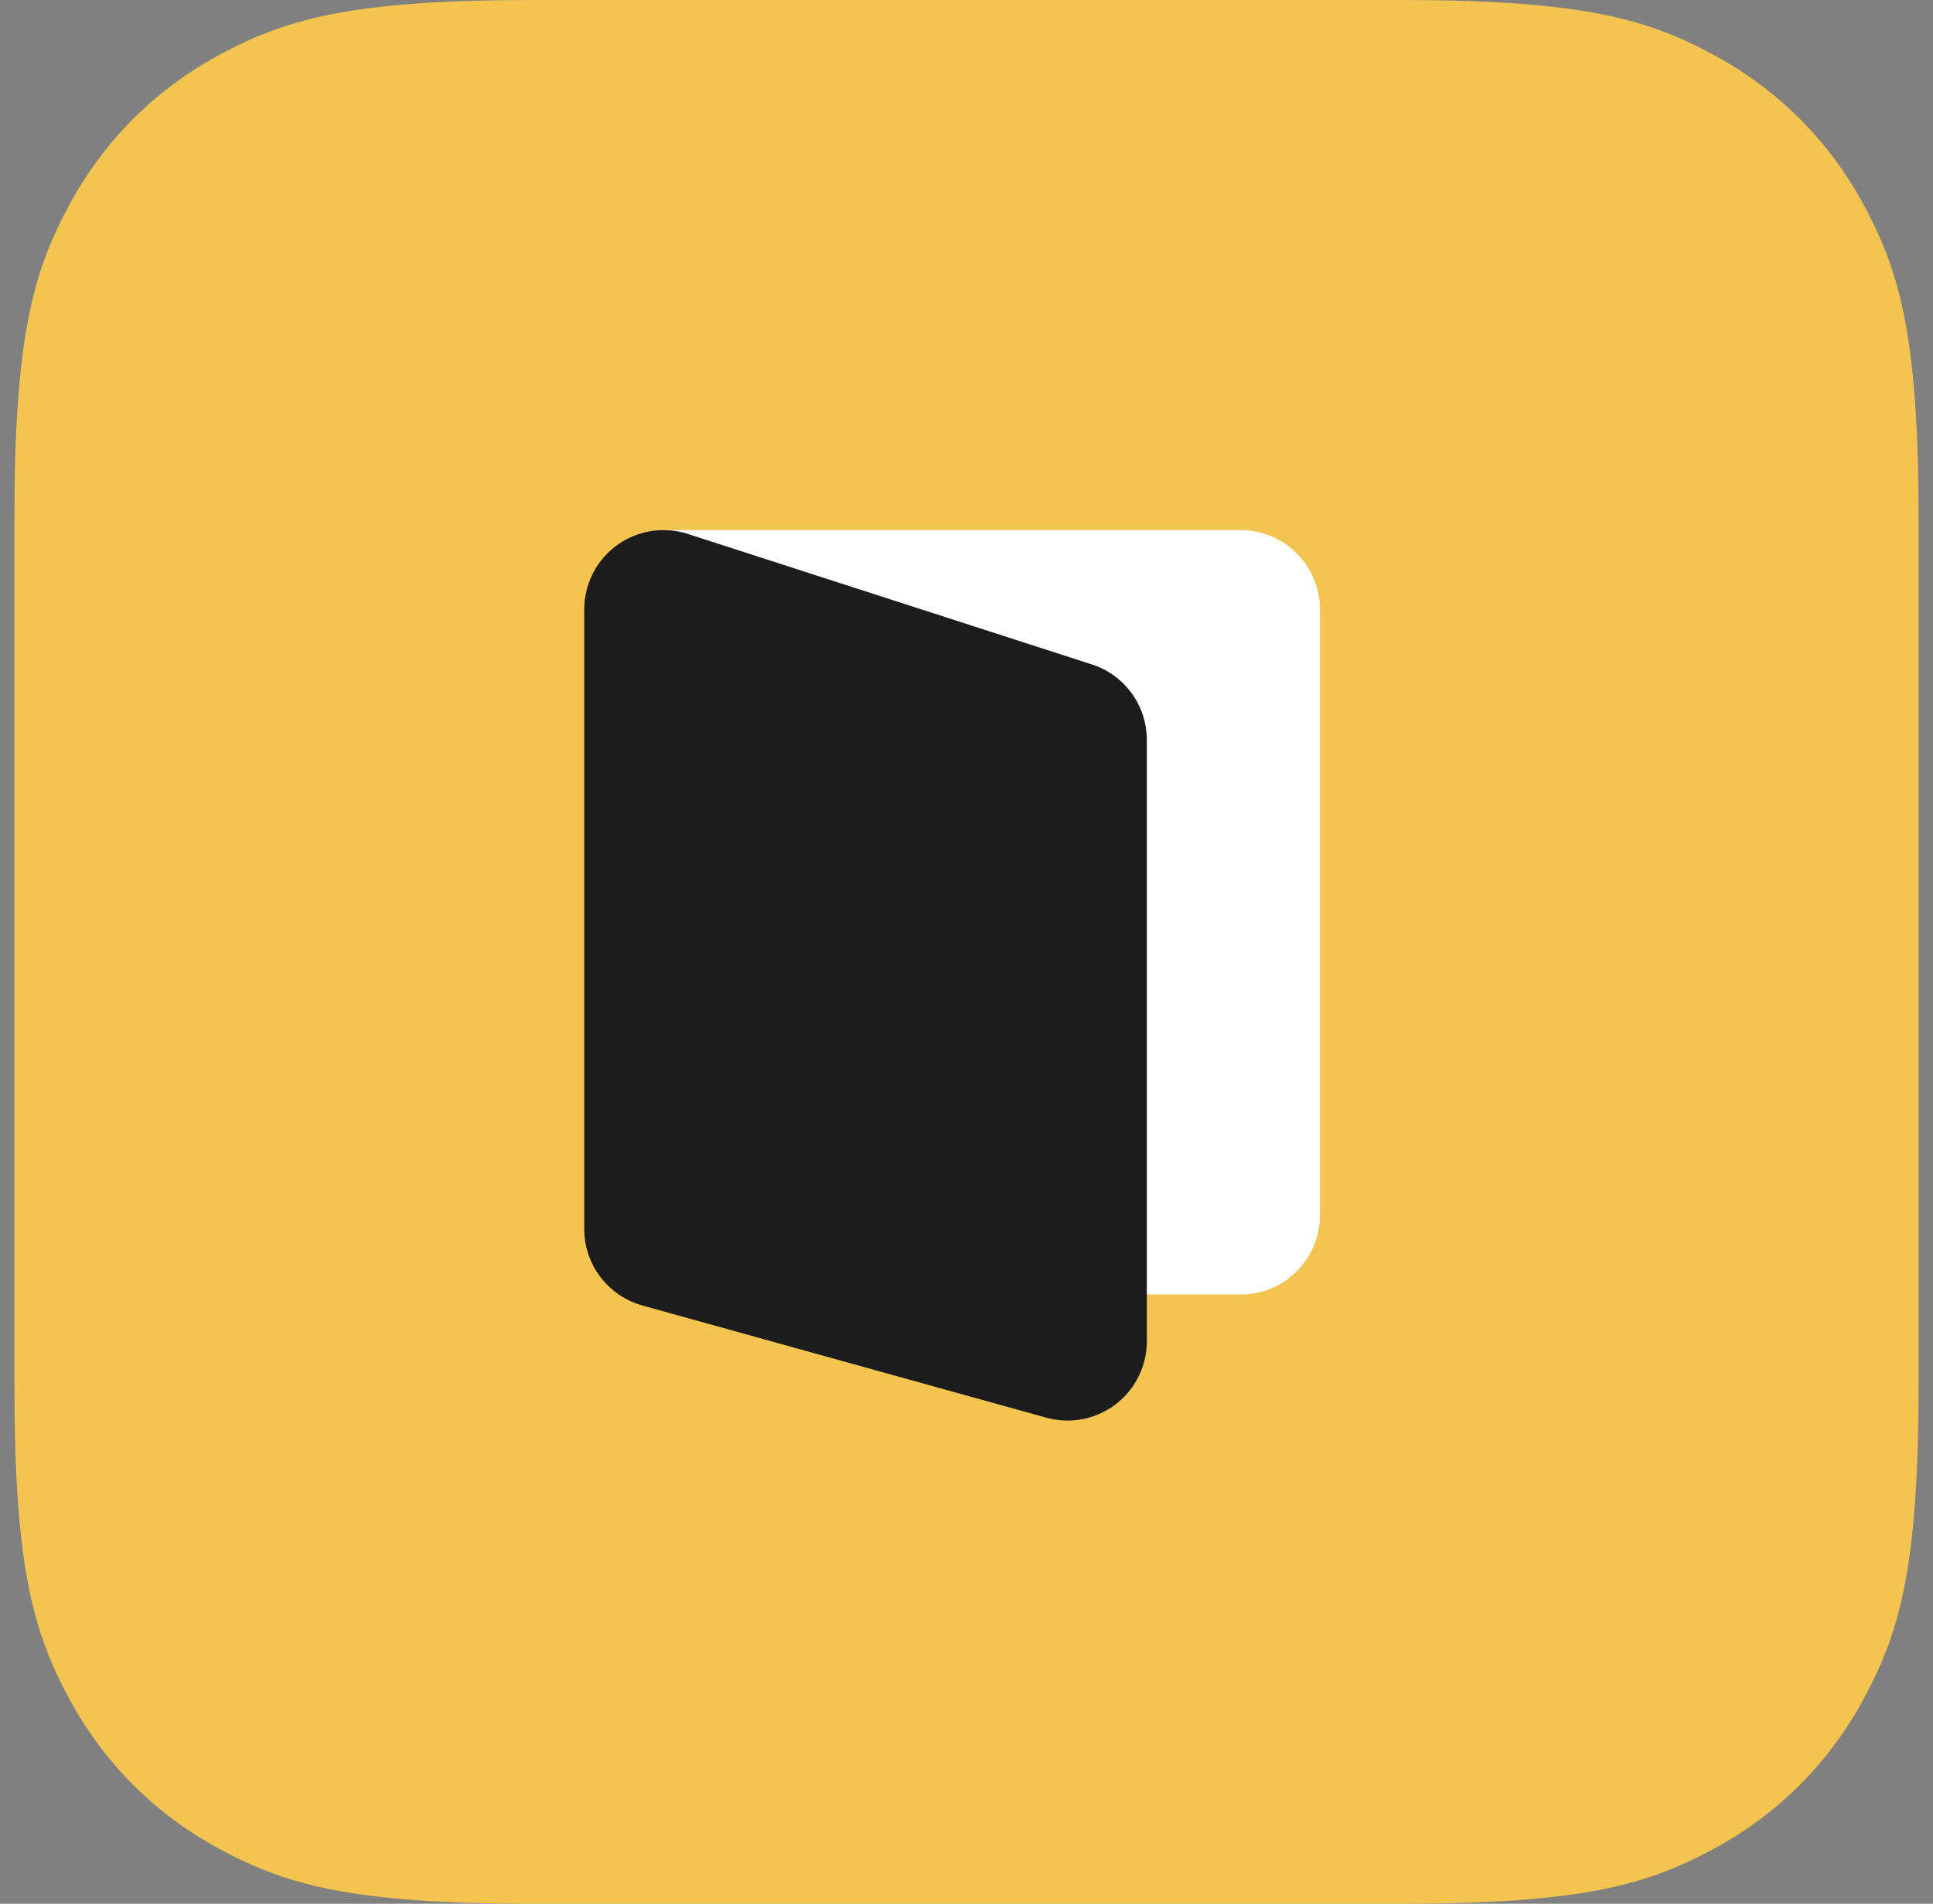 <?xml version="1.0" encoding="UTF-8"?>
<svg width="67px" height="66px" viewBox="0 0 67 66" version="1.1" xmlns="http://www.w3.org/2000/svg" xmlns:xlink="http://www.w3.org/1999/xlink">
    <rect x="0" y="0" width="67" height="66" fill="#808080" stroke="none"/>
    <!-- Generator: sketchtool 53.2 (72643) - https://sketchapp.com -->
    <title>7D30F87B-FDE2-4619-96F6-65356CA52853</title>
    <desc>Created with sketchtool.</desc>
    <g id="Design" stroke="none" stroke-width="1" fill="none" fill-rule="evenodd">
        <g id="5a-Services" transform="translate(-951, -1117)">
            <g id="content-" transform="translate(0, 87)">
                <g id="Section-1" transform="translate(271, 779)">
                    <g id="3" transform="translate(680.5, 251)">
                        <g id="document">
                            <path d="M17.947,2.82762546e-15 L48.053,7.25088215e-16 C54.293,-4.21297134e-16 56.556,0.65 58.838,1.87 C61.119,3.09 62.91,4.881 64.13,7.162 C65.35,9.444 66,11.707 66,17.947 L66,48.053 C66,54.293 65.35,56.556 64.13,58.838 C62.91,61.119 61.119,62.91 58.838,64.13 C56.556,65.35 54.293,66 48.053,66 L17.947,66 C11.707,66 9.444,65.35 7.162,64.13 C4.881,62.91 3.09,61.119 1.87,58.838 C0.65,56.556 3.83357843e-15,54.293 3.06932154e-15,48.053 L4.83392144e-16,17.947 C-2.80864756e-16,11.707 0.65,9.444 1.87,7.162 C3.09,4.881 4.881,3.09 7.162,1.87 C9.444,0.65 11.707,3.97401081e-15 17.947,2.82762546e-15 Z" id="Rectangle" fill="#F3C44F" fill-rule="nonzero"></path>
                            <g id="Group" transform="translate(20.5, 19)" stroke-linecap="round" stroke-linejoin="round" stroke-width="1.5">
                                <g id="book-book-pages">
                                    <path d="M2,0.128 L22.001,0.128 C23.106,0.128 24.002,1.024 24.002,2.129 L24.002,23.13 C24.002,24.235 23.106,25.13 22.001,25.13 L18.001,25.13" id="Shape" stroke="#FFFFFF" fill="#FFFFFF"></path>
                                    <path d="M18.001,27.498 C18.001,28.123 17.71,28.712 17.212,29.09 C16.715,29.469 16.07,29.593 15.468,29.426 L1.467,25.537 C0.602,25.297 0.002,24.511 -1.72349965e-12,23.614 L-1.72349965e-12,2.129 C-0,1.504 0.292,0.915 0.789,0.536 C1.286,0.158 1.931,0.034 2.534,0.2 L16.534,4.722 C17.401,4.962 18.001,5.75 18.001,6.649 L18.001,27.498 Z" id="Shape" stroke="#1C1C1C" fill="#1C1C1C"></path>
                                </g>
                            </g>
                        </g>
                    </g>
                </g>
            </g>
        </g>
    </g>
</svg>